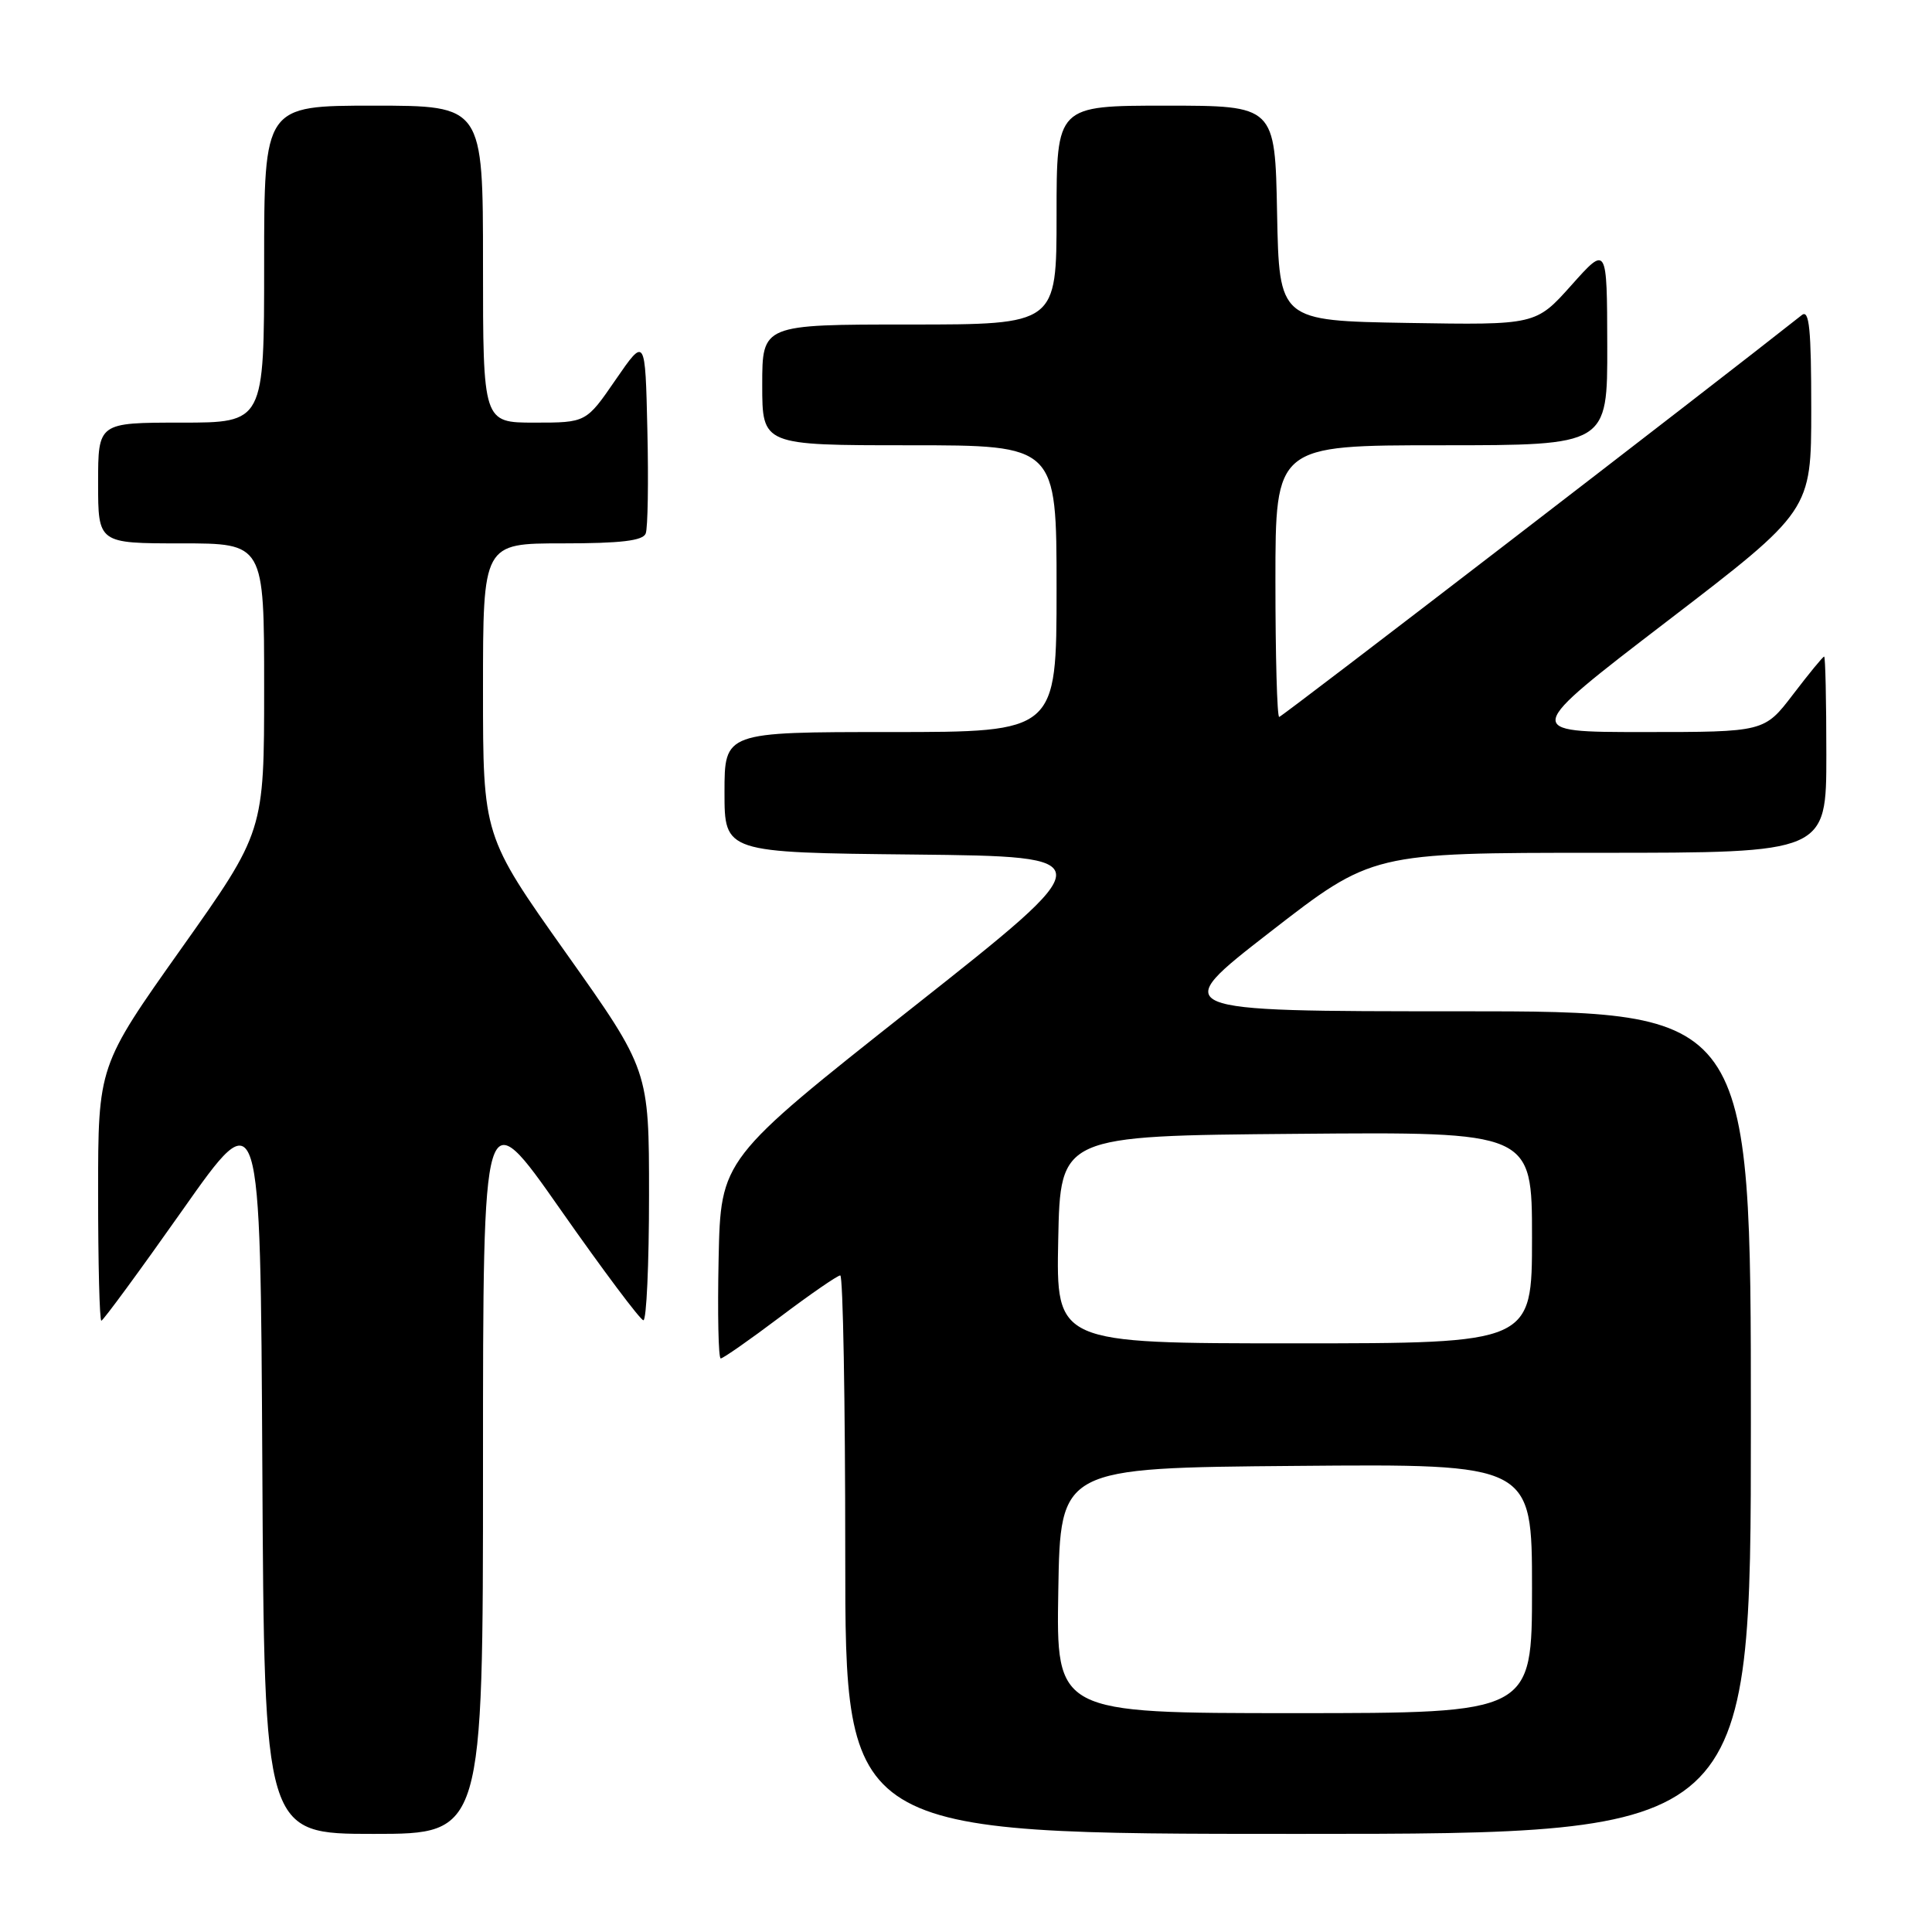 <?xml version="1.0" encoding="UTF-8" standalone="no"?>
<!DOCTYPE svg PUBLIC "-//W3C//DTD SVG 1.1//EN" "http://www.w3.org/Graphics/SVG/1.1/DTD/svg11.dtd" >
<svg xmlns="http://www.w3.org/2000/svg" xmlns:xlink="http://www.w3.org/1999/xlink" version="1.1" viewBox="0 0 256 256">
 <g >
 <path fill="currentColor"
d=" M 64.00 194.30 C 64.00 145.61 64.00 145.61 74.25 160.25 C 79.89 168.30 84.84 174.91 85.25 174.94 C 85.66 174.98 86.00 167.53 86.00 158.40 C 86.00 141.80 86.00 141.80 75.00 126.28 C 64.00 110.76 64.00 110.76 64.00 91.38 C 64.00 72.00 64.00 72.00 74.53 72.00 C 82.27 72.00 85.20 71.65 85.56 70.69 C 85.84 69.98 85.94 63.82 85.78 57.00 C 85.50 44.62 85.50 44.62 81.58 50.31 C 77.67 56.00 77.67 56.00 70.83 56.00 C 64.00 56.00 64.00 56.00 64.00 35.00 C 64.00 14.00 64.00 14.00 49.50 14.00 C 35.00 14.00 35.00 14.00 35.00 35.00 C 35.00 56.00 35.00 56.00 24.00 56.00 C 13.00 56.00 13.00 56.00 13.00 64.00 C 13.00 72.00 13.00 72.00 24.00 72.00 C 35.00 72.00 35.00 72.00 35.00 91.10 C 35.00 110.20 35.00 110.20 24.00 125.72 C 13.00 141.24 13.00 141.24 13.00 158.12 C 13.00 167.40 13.19 175.00 13.43 175.00 C 13.66 175.00 18.50 168.41 24.18 160.35 C 34.50 145.69 34.50 145.69 34.76 194.35 C 35.02 243.00 35.02 243.00 49.51 243.00 C 64.00 243.00 64.00 243.00 64.00 194.30 Z  M 232.00 188.50 C 232.00 134.00 232.00 134.00 193.38 134.00 C 154.76 134.00 154.76 134.00 168.29 123.50 C 181.82 113.00 181.82 113.00 211.91 113.00 C 242.00 113.00 242.00 113.00 242.00 100.00 C 242.00 92.85 241.87 87.00 241.71 87.00 C 241.54 87.00 239.70 89.25 237.60 92.00 C 233.78 97.00 233.78 97.00 217.77 97.00 C 201.75 97.00 201.75 97.00 220.87 82.34 C 240.00 67.68 240.00 67.68 240.00 54.22 C 240.00 43.59 239.74 40.96 238.75 41.75 C 226.85 51.17 169.86 95.00 169.50 95.00 C 169.22 95.00 169.00 86.90 169.00 77.00 C 169.00 59.00 169.00 59.00 191.00 59.00 C 213.00 59.00 213.00 59.00 212.97 45.75 C 212.94 32.50 212.94 32.50 208.22 37.79 C 203.50 43.07 203.50 43.07 186.50 42.79 C 169.50 42.50 169.50 42.50 169.22 28.25 C 168.95 14.00 168.95 14.00 154.47 14.00 C 140.00 14.00 140.00 14.00 140.00 28.50 C 140.00 43.00 140.00 43.00 120.50 43.00 C 101.00 43.00 101.00 43.00 101.00 51.00 C 101.00 59.00 101.00 59.00 120.50 59.00 C 140.00 59.00 140.00 59.00 140.00 78.00 C 140.00 97.00 140.00 97.00 118.00 97.00 C 96.00 97.00 96.00 97.00 96.00 104.98 C 96.00 112.97 96.00 112.97 121.12 113.23 C 146.25 113.50 146.25 113.50 120.87 133.55 C 95.50 153.60 95.50 153.60 95.22 166.80 C 95.07 174.06 95.19 180.00 95.50 180.00 C 95.81 180.00 99.35 177.53 103.37 174.50 C 107.39 171.47 110.98 169.00 111.34 169.00 C 111.70 169.00 112.00 185.65 112.00 206.00 C 112.00 243.00 112.00 243.00 172.00 243.00 C 232.00 243.00 232.00 243.00 232.00 188.50 Z  M 140.23 210.75 C 140.50 194.50 140.50 194.50 171.75 194.24 C 203.00 193.97 203.00 193.97 203.00 210.49 C 203.00 227.00 203.00 227.00 171.48 227.00 C 139.95 227.00 139.95 227.00 140.23 210.75 Z  M 140.22 164.25 C 140.50 150.50 140.50 150.50 171.75 150.24 C 203.00 149.97 203.00 149.97 203.00 163.99 C 203.00 178.00 203.00 178.00 171.47 178.00 C 139.94 178.00 139.94 178.00 140.22 164.25 Z "/>
</g>
</svg>